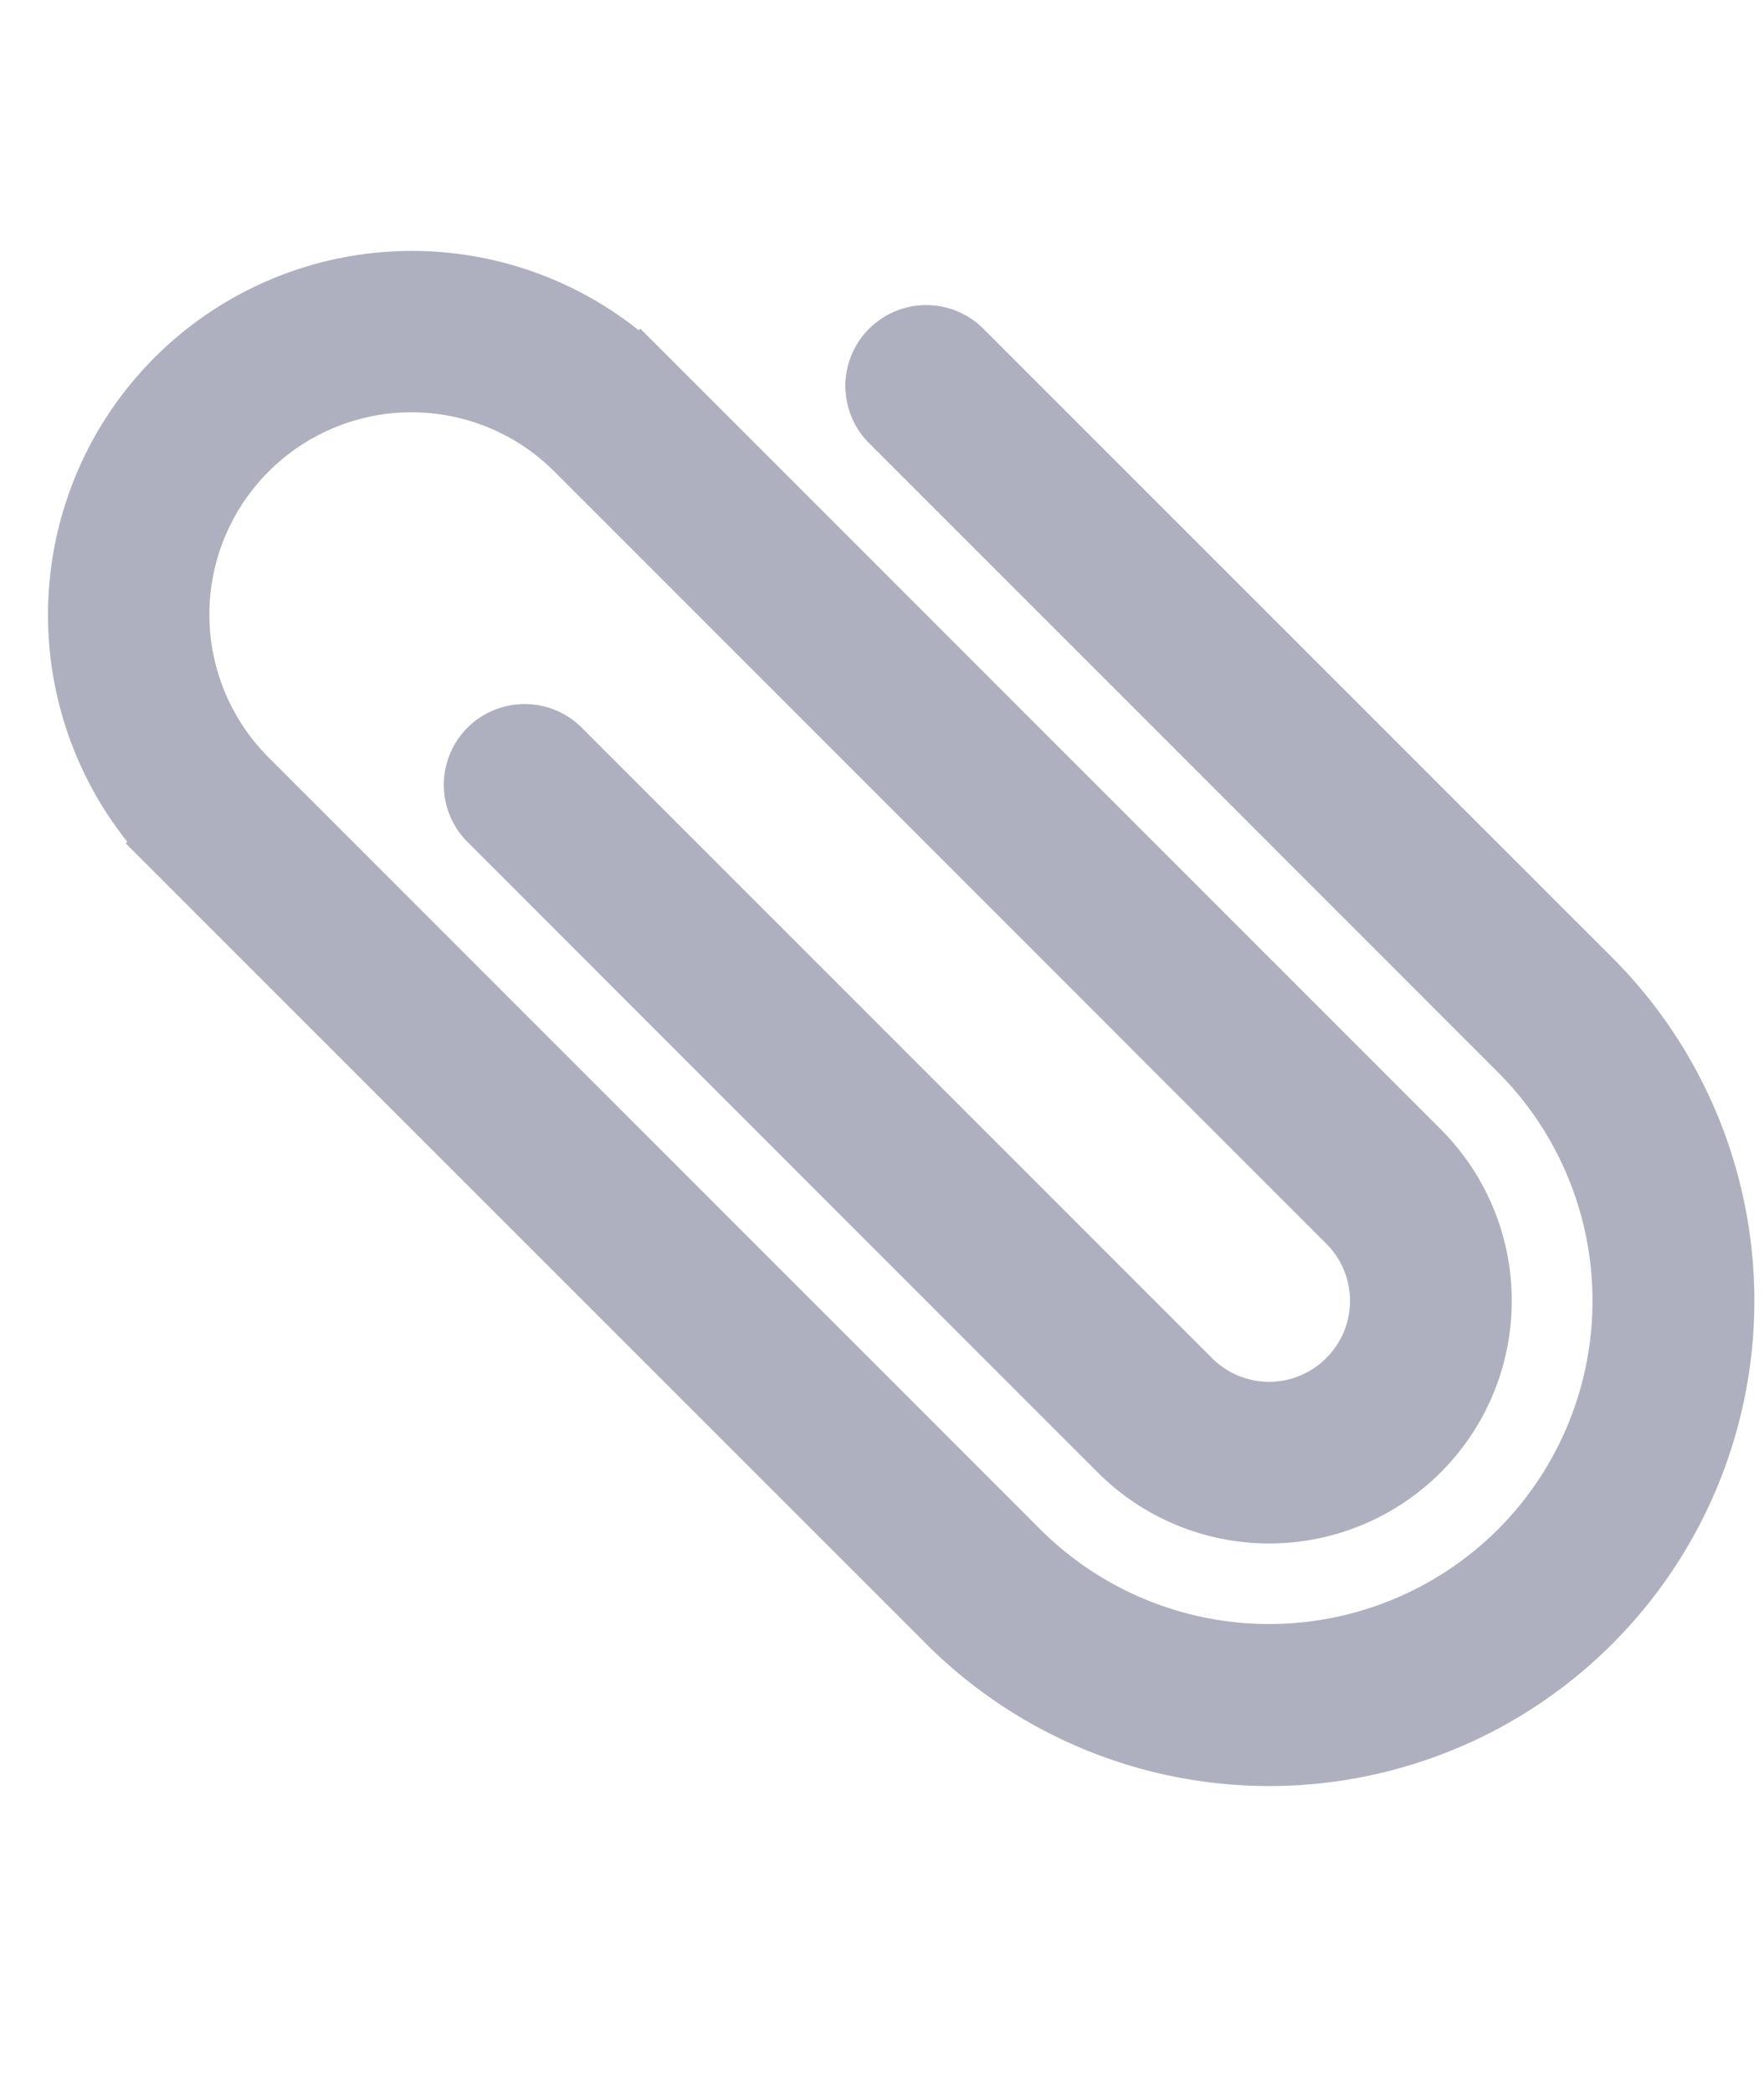 <svg xmlns="http://www.w3.org/2000/svg" width="12.4" height="14.7" viewBox="0 0 20 18">
    <path fill="#AFB0BF" fill-rule="nonzero" d="M12.824 9.028L8.712 4.916l-1.21-1.21-1.21-1.21a2.29 2.29 0 0 0-3.246-.006 2.29 2.29 0 0 0 .006 3.247l2.99 2.99 2.36 2.36 3.388 3.388a3.674 3.674 0 0 0 5.192.007 3.667 3.667 0 0 0-.007-5.192l-3.387-3.388-3.735-3.734A.916.916 0 1 1 11.15.872L18.28 8a5.5 5.5 0 0 1-7.779 7.778L1.425 6.704l.018-.018A4.126 4.126 0 0 1 7.241.888L7.26.87l9.075 9.075a2.75 2.75 0 0 1-3.89 3.889L5.317 6.705A.916.916 0 1 1 6.612 5.41l4.916 4.915 2.213 2.213a.914.914 0 0 0 1.296 0 .914.914 0 0 0 0-1.296l-2.213-2.213z"/>
</svg>

